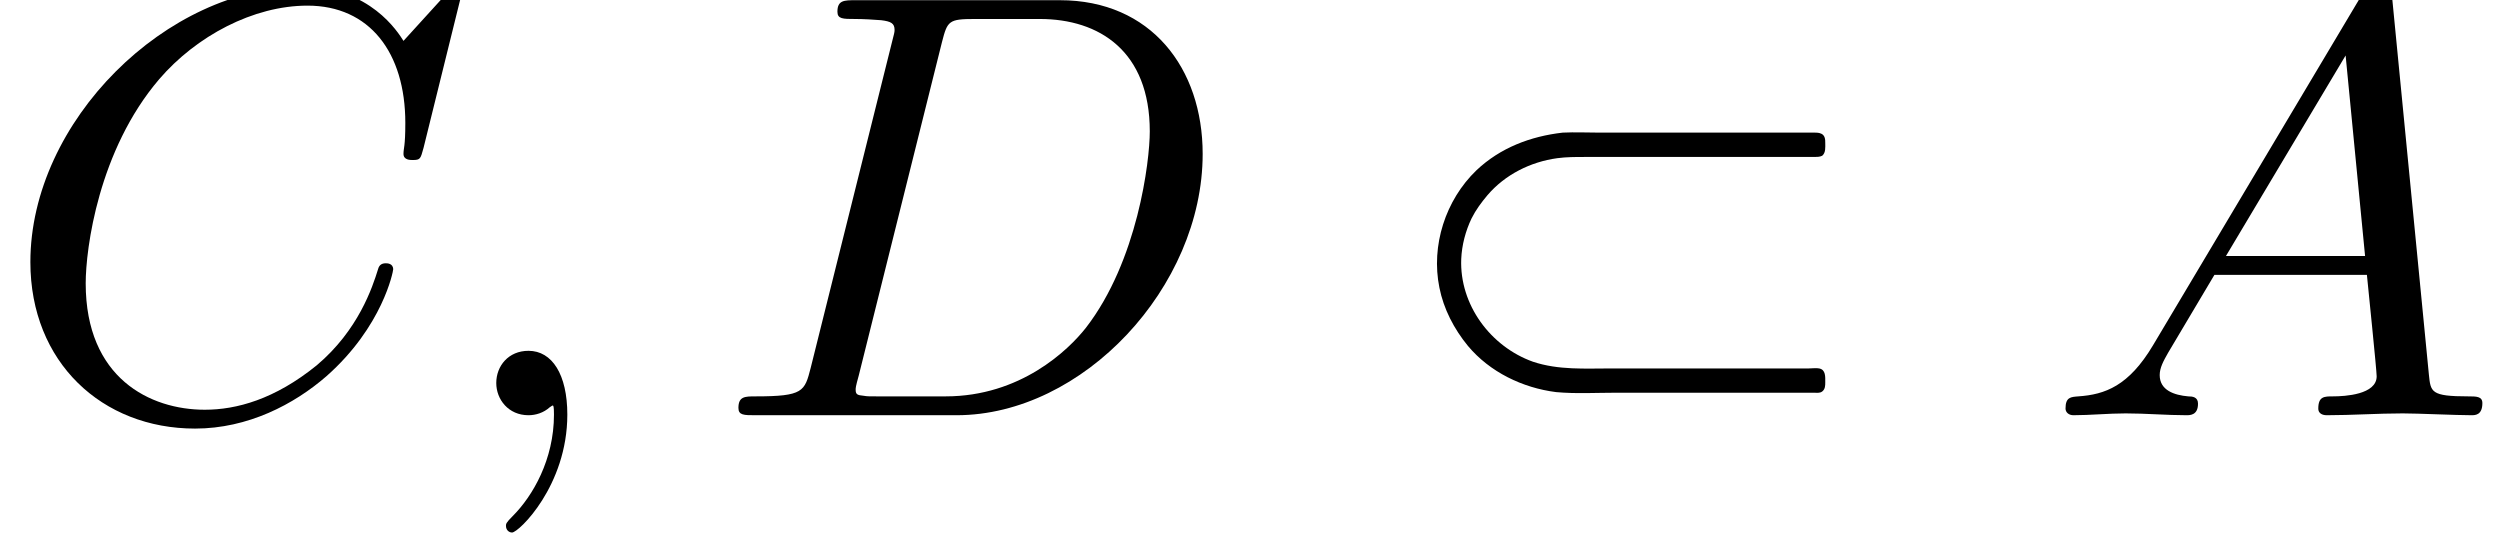 <?xml version='1.0' encoding='UTF-8'?>
<!-- This file was generated by dvisvgm 2.6.3 -->
<svg version='1.1' xmlns='http://www.w3.org/2000/svg' xmlns:xlink='http://www.w3.org/1999/xlink' width='61.479pt' height='13.117pt' viewBox='-21.804 15.805 61.479 13.117'>
<rect x="-21.804" y="15.805" width="61.479" height="13.117" fill="#808080" stroke="none"/>
<defs>
<path id='g0-128' d='M2.62 -4.633C2.092 -4.573 1.594 -4.384 1.205 -4.015C0.697 -3.527 0.458 -2.78 0.598 -2.092C0.667 -1.743 0.837 -1.415 1.066 -1.136C1.425 -0.707 1.963 -0.448 2.511 -0.379C2.839 -0.349 3.168 -0.369 3.497 -0.369H5.4H6.466H6.735C6.785 -0.369 6.834 -0.359 6.874 -0.389C6.924 -0.428 6.924 -0.488 6.924 -0.538C6.924 -0.628 6.934 -0.747 6.824 -0.767C6.775 -0.777 6.715 -0.767 6.655 -0.767H6.356H5.42H3.427C2.989 -0.767 2.55 -0.737 2.132 -0.877C1.435 -1.126 0.927 -1.813 0.956 -2.56C0.966 -2.79 1.026 -3.019 1.126 -3.228C1.196 -3.367 1.285 -3.487 1.385 -3.606C1.674 -3.945 2.092 -4.154 2.531 -4.214C2.68 -4.234 2.829 -4.234 2.979 -4.234H3.537H5.609H6.516H6.745C6.785 -4.234 6.834 -4.234 6.874 -4.254C6.934 -4.304 6.924 -4.394 6.924 -4.463C6.924 -4.493 6.924 -4.523 6.914 -4.553S6.884 -4.603 6.864 -4.613C6.824 -4.633 6.785 -4.633 6.745 -4.633H6.545H4.374H3.228C3.029 -4.633 2.819 -4.643 2.62 -4.633Z'/>
<path id='g1-59' d='M2.022 -0.01C2.022 -0.667 1.773 -1.056 1.385 -1.056C1.056 -1.056 0.857 -0.807 0.857 -0.528C0.857 -0.259 1.056 0 1.385 0C1.504 0 1.634 -0.04 1.733 -0.13C1.763 -0.149 1.773 -0.159 1.783 -0.159S1.803 -0.149 1.803 -0.01C1.803 0.727 1.455 1.325 1.126 1.654C1.016 1.763 1.016 1.783 1.016 1.813C1.016 1.883 1.066 1.923 1.116 1.923C1.225 1.923 2.022 1.156 2.022 -0.01Z'/>
<path id='g1-65' d='M1.783 -1.146C1.385 -0.478 0.996 -0.339 0.558 -0.309C0.438 -0.299 0.349 -0.299 0.349 -0.11C0.349 -0.05 0.399 0 0.478 0C0.747 0 1.056 -0.03 1.335 -0.03C1.664 -0.03 2.012 0 2.331 0C2.391 0 2.521 0 2.521 -0.189C2.521 -0.299 2.431 -0.309 2.361 -0.309C2.132 -0.329 1.893 -0.408 1.893 -0.658C1.893 -0.777 1.953 -0.887 2.032 -1.026L2.79 -2.301H5.29C5.31 -2.092 5.45 -0.737 5.45 -0.638C5.45 -0.339 4.932 -0.309 4.732 -0.309C4.593 -0.309 4.493 -0.309 4.493 -0.11C4.493 0 4.613 0 4.633 0C5.041 0 5.469 -0.03 5.878 -0.03C6.127 -0.03 6.755 0 7.004 0C7.064 0 7.183 0 7.183 -0.199C7.183 -0.309 7.083 -0.309 6.954 -0.309C6.336 -0.309 6.336 -0.379 6.306 -0.667L5.699 -6.894C5.679 -7.093 5.679 -7.133 5.509 -7.133C5.35 -7.133 5.31 -7.064 5.25 -6.964L1.783 -1.146ZM2.979 -2.61L4.941 -5.898L5.26 -2.61H2.979Z'/>
<path id='g1-67' d='M7.572 -6.924C7.572 -6.954 7.552 -7.024 7.462 -7.024C7.432 -7.024 7.422 -7.014 7.313 -6.904L6.615 -6.137C6.526 -6.276 6.067 -7.024 4.961 -7.024C2.74 -7.024 0.498 -4.822 0.498 -2.511C0.498 -0.867 1.674 0.219 3.198 0.219C4.065 0.219 4.822 -0.179 5.35 -0.638C6.276 -1.455 6.446 -2.361 6.446 -2.391C6.446 -2.491 6.346 -2.491 6.326 -2.491C6.267 -2.491 6.217 -2.471 6.197 -2.391C6.107 -2.102 5.878 -1.395 5.191 -0.817C4.503 -0.259 3.875 -0.09 3.357 -0.09C2.461 -0.09 1.405 -0.608 1.405 -2.162C1.405 -2.73 1.614 -4.344 2.61 -5.509C3.218 -6.217 4.154 -6.715 5.041 -6.715C6.057 -6.715 6.645 -5.948 6.645 -4.792C6.645 -4.394 6.615 -4.384 6.615 -4.284S6.725 -4.184 6.765 -4.184C6.894 -4.184 6.894 -4.204 6.944 -4.384L7.572 -6.924Z'/>
<path id='g1-68' d='M1.584 -0.777C1.484 -0.389 1.465 -0.309 0.677 -0.309C0.508 -0.309 0.399 -0.309 0.399 -0.12C0.399 0 0.488 0 0.677 0H3.975C6.047 0 8.01 -2.102 8.01 -4.284C8.01 -5.689 7.163 -6.804 5.669 -6.804H2.321C2.132 -6.804 2.022 -6.804 2.022 -6.615C2.022 -6.496 2.112 -6.496 2.311 -6.496C2.441 -6.496 2.62 -6.486 2.74 -6.476C2.899 -6.456 2.959 -6.426 2.959 -6.316C2.959 -6.276 2.949 -6.247 2.919 -6.127L1.584 -0.777ZM3.736 -6.117C3.826 -6.466 3.846 -6.496 4.274 -6.496H5.34C6.316 -6.496 7.143 -5.968 7.143 -4.653C7.143 -4.164 6.944 -2.531 6.097 -1.435C5.808 -1.066 5.021 -0.309 3.796 -0.309H2.67C2.531 -0.309 2.511 -0.309 2.451 -0.319C2.351 -0.329 2.321 -0.339 2.321 -0.418C2.321 -0.448 2.321 -0.468 2.371 -0.648L3.736 -6.117Z'/>
</defs>
<g id='page1' transform='matrix(1.5 0 0 1.5 0 0)'>
<rect x='-14.536' y='10.536' width='40.986' height='8.745' fill='#fff'/>
<use x='-14.536' y='17.344' xlink:href='#g1-67'/>
<use x='-7.257' y='17.344' xlink:href='#g1-59'/>
<use x='-2.829' y='17.344' xlink:href='#g1-68'/>
<use x='8.464' y='17.344' xlink:href='#g0-128'/>
<use x='18.978' y='17.344' xlink:href='#g1-65'/>
</g>
</svg>